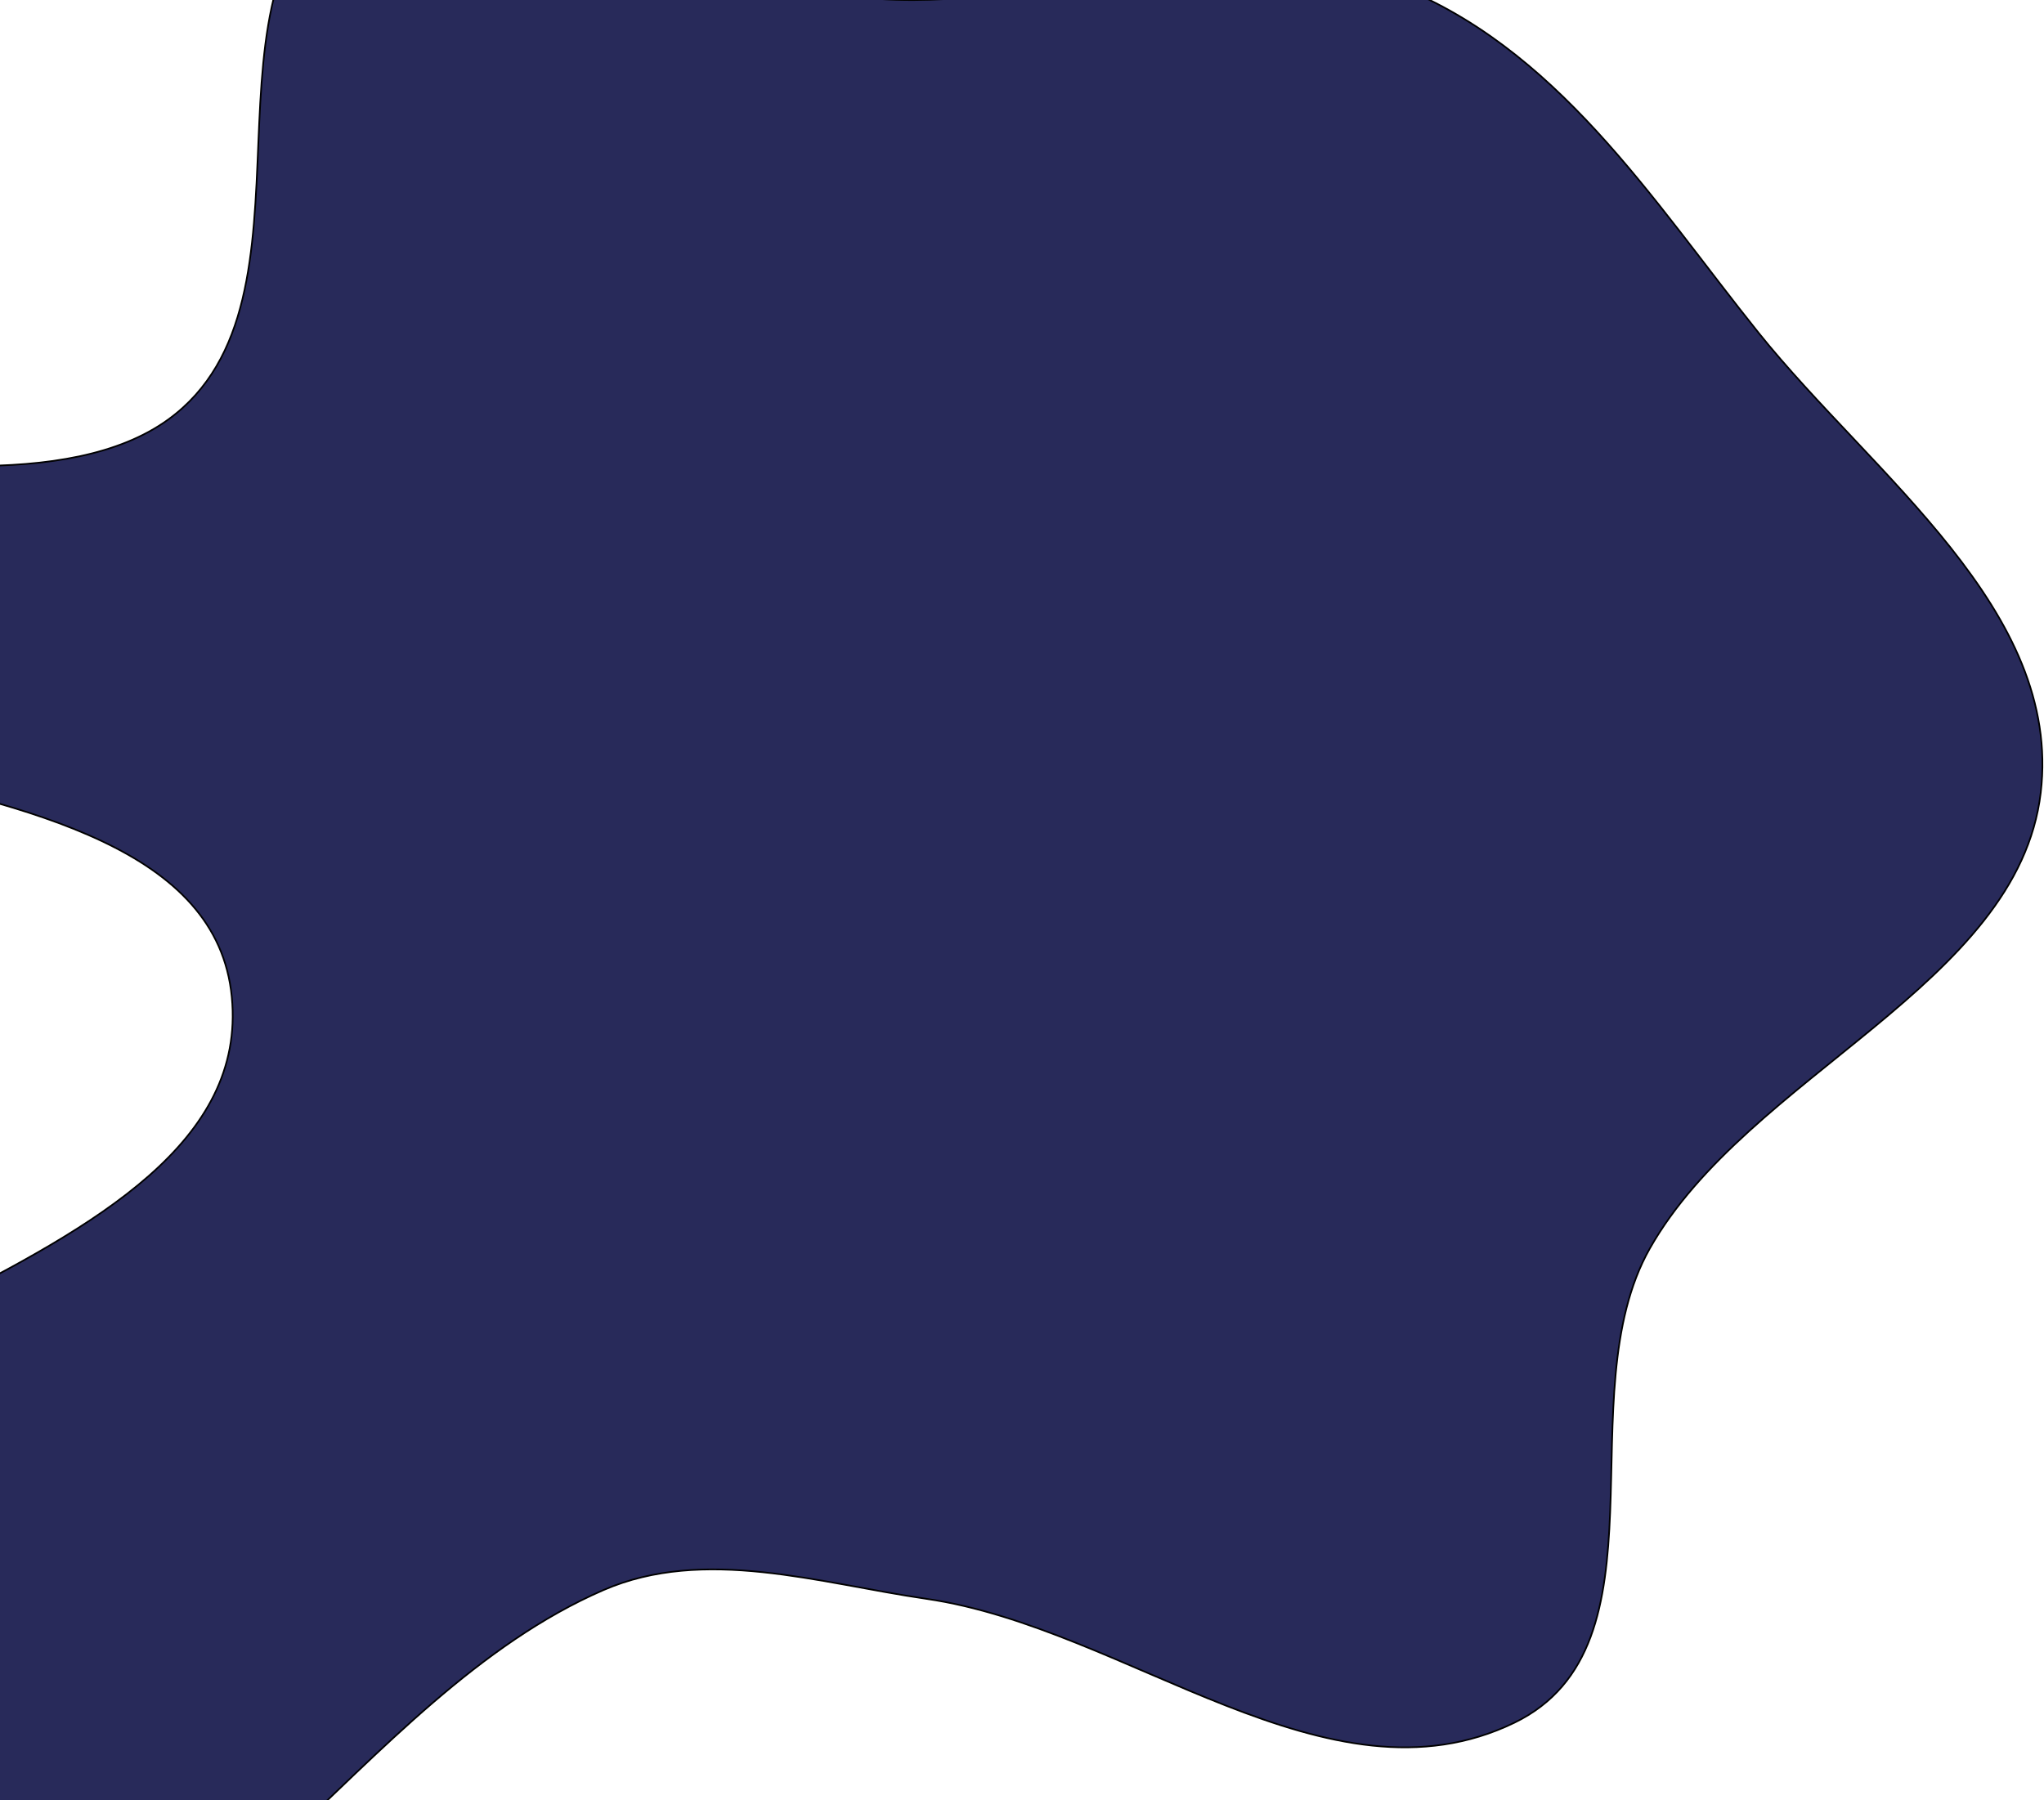 <svg width="1226" height="1080" viewBox="0 0 1226 1080" fill="none" xmlns="http://www.w3.org/2000/svg">
<path fill-rule="evenodd" clip-rule="evenodd" d="M213.398 -74.259C305.585 -130.193 411.858 -12.376 518.011 -1.402C623.458 9.499 736.88 -46.546 834.275 -10.073C933.493 27.081 990.974 120.115 1054.76 199.596C1123.53 285.297 1237.04 365.998 1224.03 475.607C1210.34 591.013 1048.53 644.805 989.571 748.984C939.433 837.573 1003.35 987.481 908.264 1033.53C796.476 1087.66 676.517 976.783 555.565 959.162C491.335 949.805 422.488 927.664 361.929 953.934C213.558 1018.29 124.354 1211.83 -36.235 1215.87C-157.682 1218.92 -300.436 1080.95 -268.895 969.792C-220.189 798.144 155.748 772.151 139.037 598.183C121.926 420.051 -311.732 498.046 -331.289 320.246C-346.252 184.211 -18.031 337.82 100.923 251.665C199.553 180.229 108.903 -10.857 213.398 -74.259Z" fill="#282A5A" stroke="black"/>
</svg>
